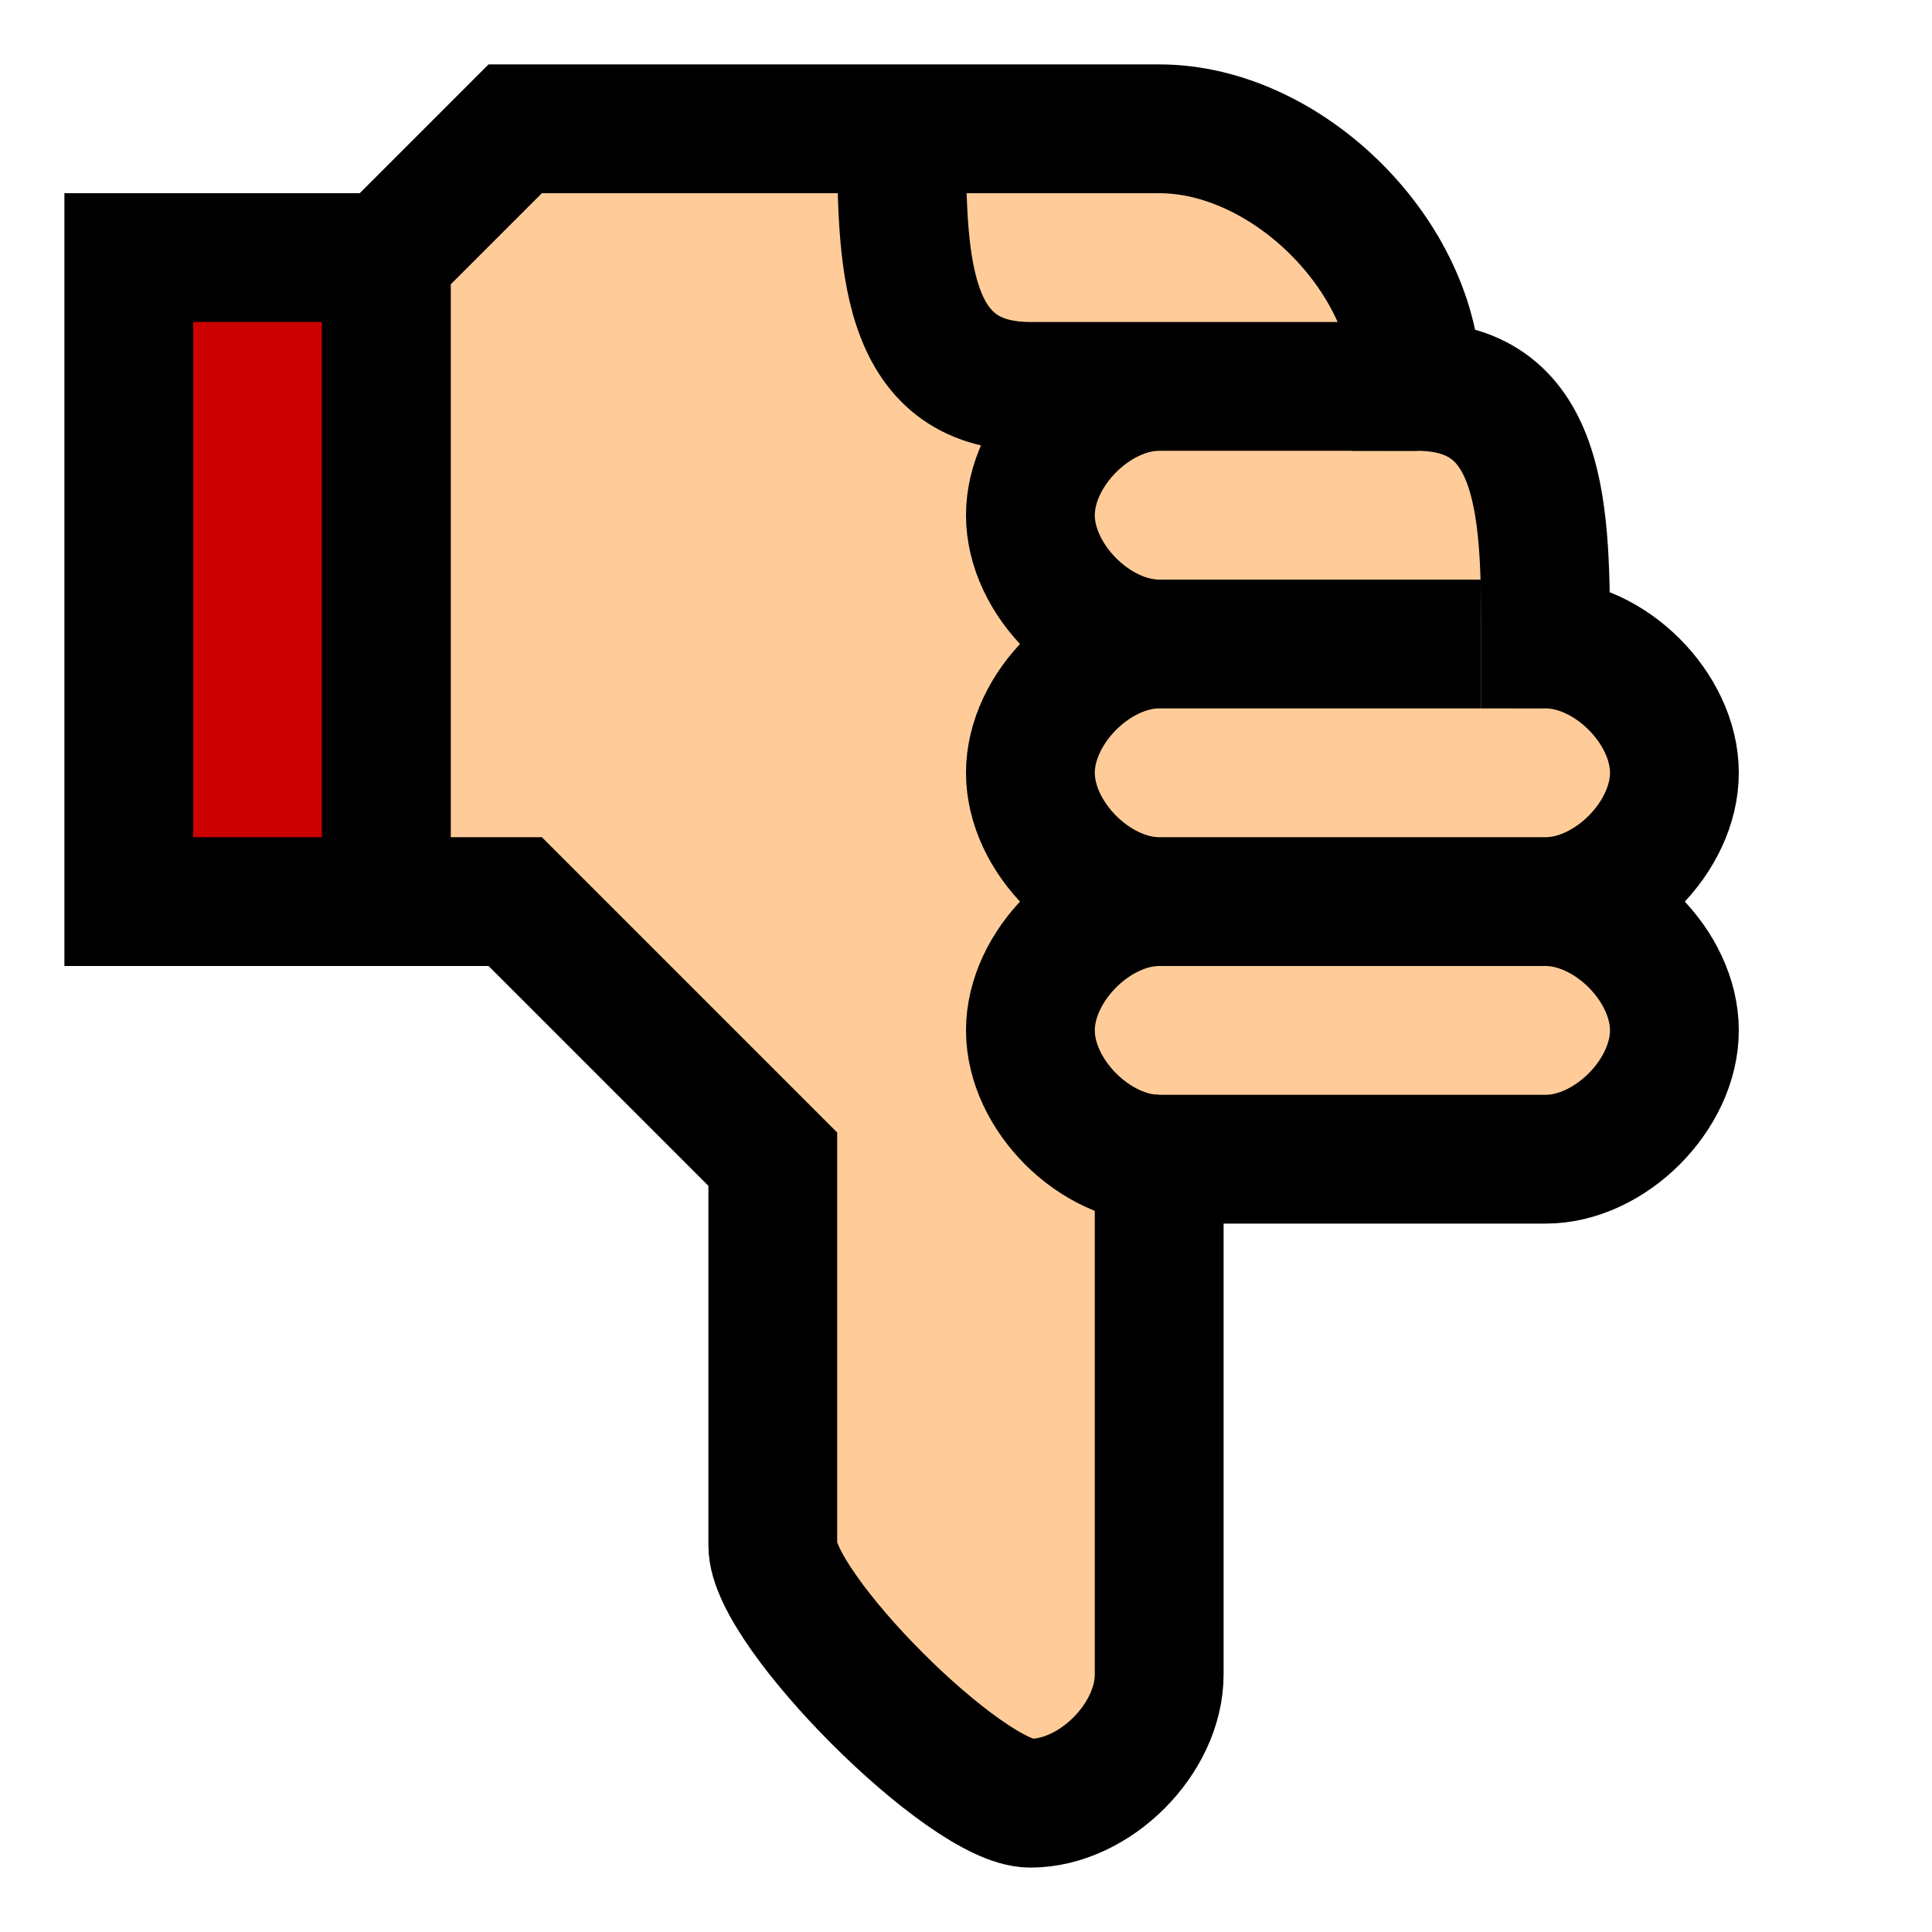 <svg version="1.1" xmlns="http://www.w3.org/2000/svg" viewBox="0 0 15 15">
<path d="M1,2H3V7H1Z" stroke="#000" fill="#C00"/>
<path d="M3,2L4,1L9,1C10,1 11,2 11,3C12,3 12,4 12,5C12.5,5 13,5.5 13,6C13,6.5 12.5,7 12,7C12.5,7 13,7.5 13,8C13,8.5 12.5,9 12,9H9V13C9,13.5 8.5,14 8,14C7.5,14 6,12.5 6,12V9L4,7H3Z" stroke="#000" fill="#FC9"/>
<path d="M7,1
C7,2 7,3 8,3H11H9
C8.5,3 8,3.5 8,4C8,4.5 8.5,5 9,5H11.5H9
C8.5,5 8,5.5 8,6C8,6.5 8.5,7 9,7H12H9
C8.5,7 8,7.5 8,8C8,8.5 8.5,9 9,9
" stroke="#000" fill="none"/>
</svg>
